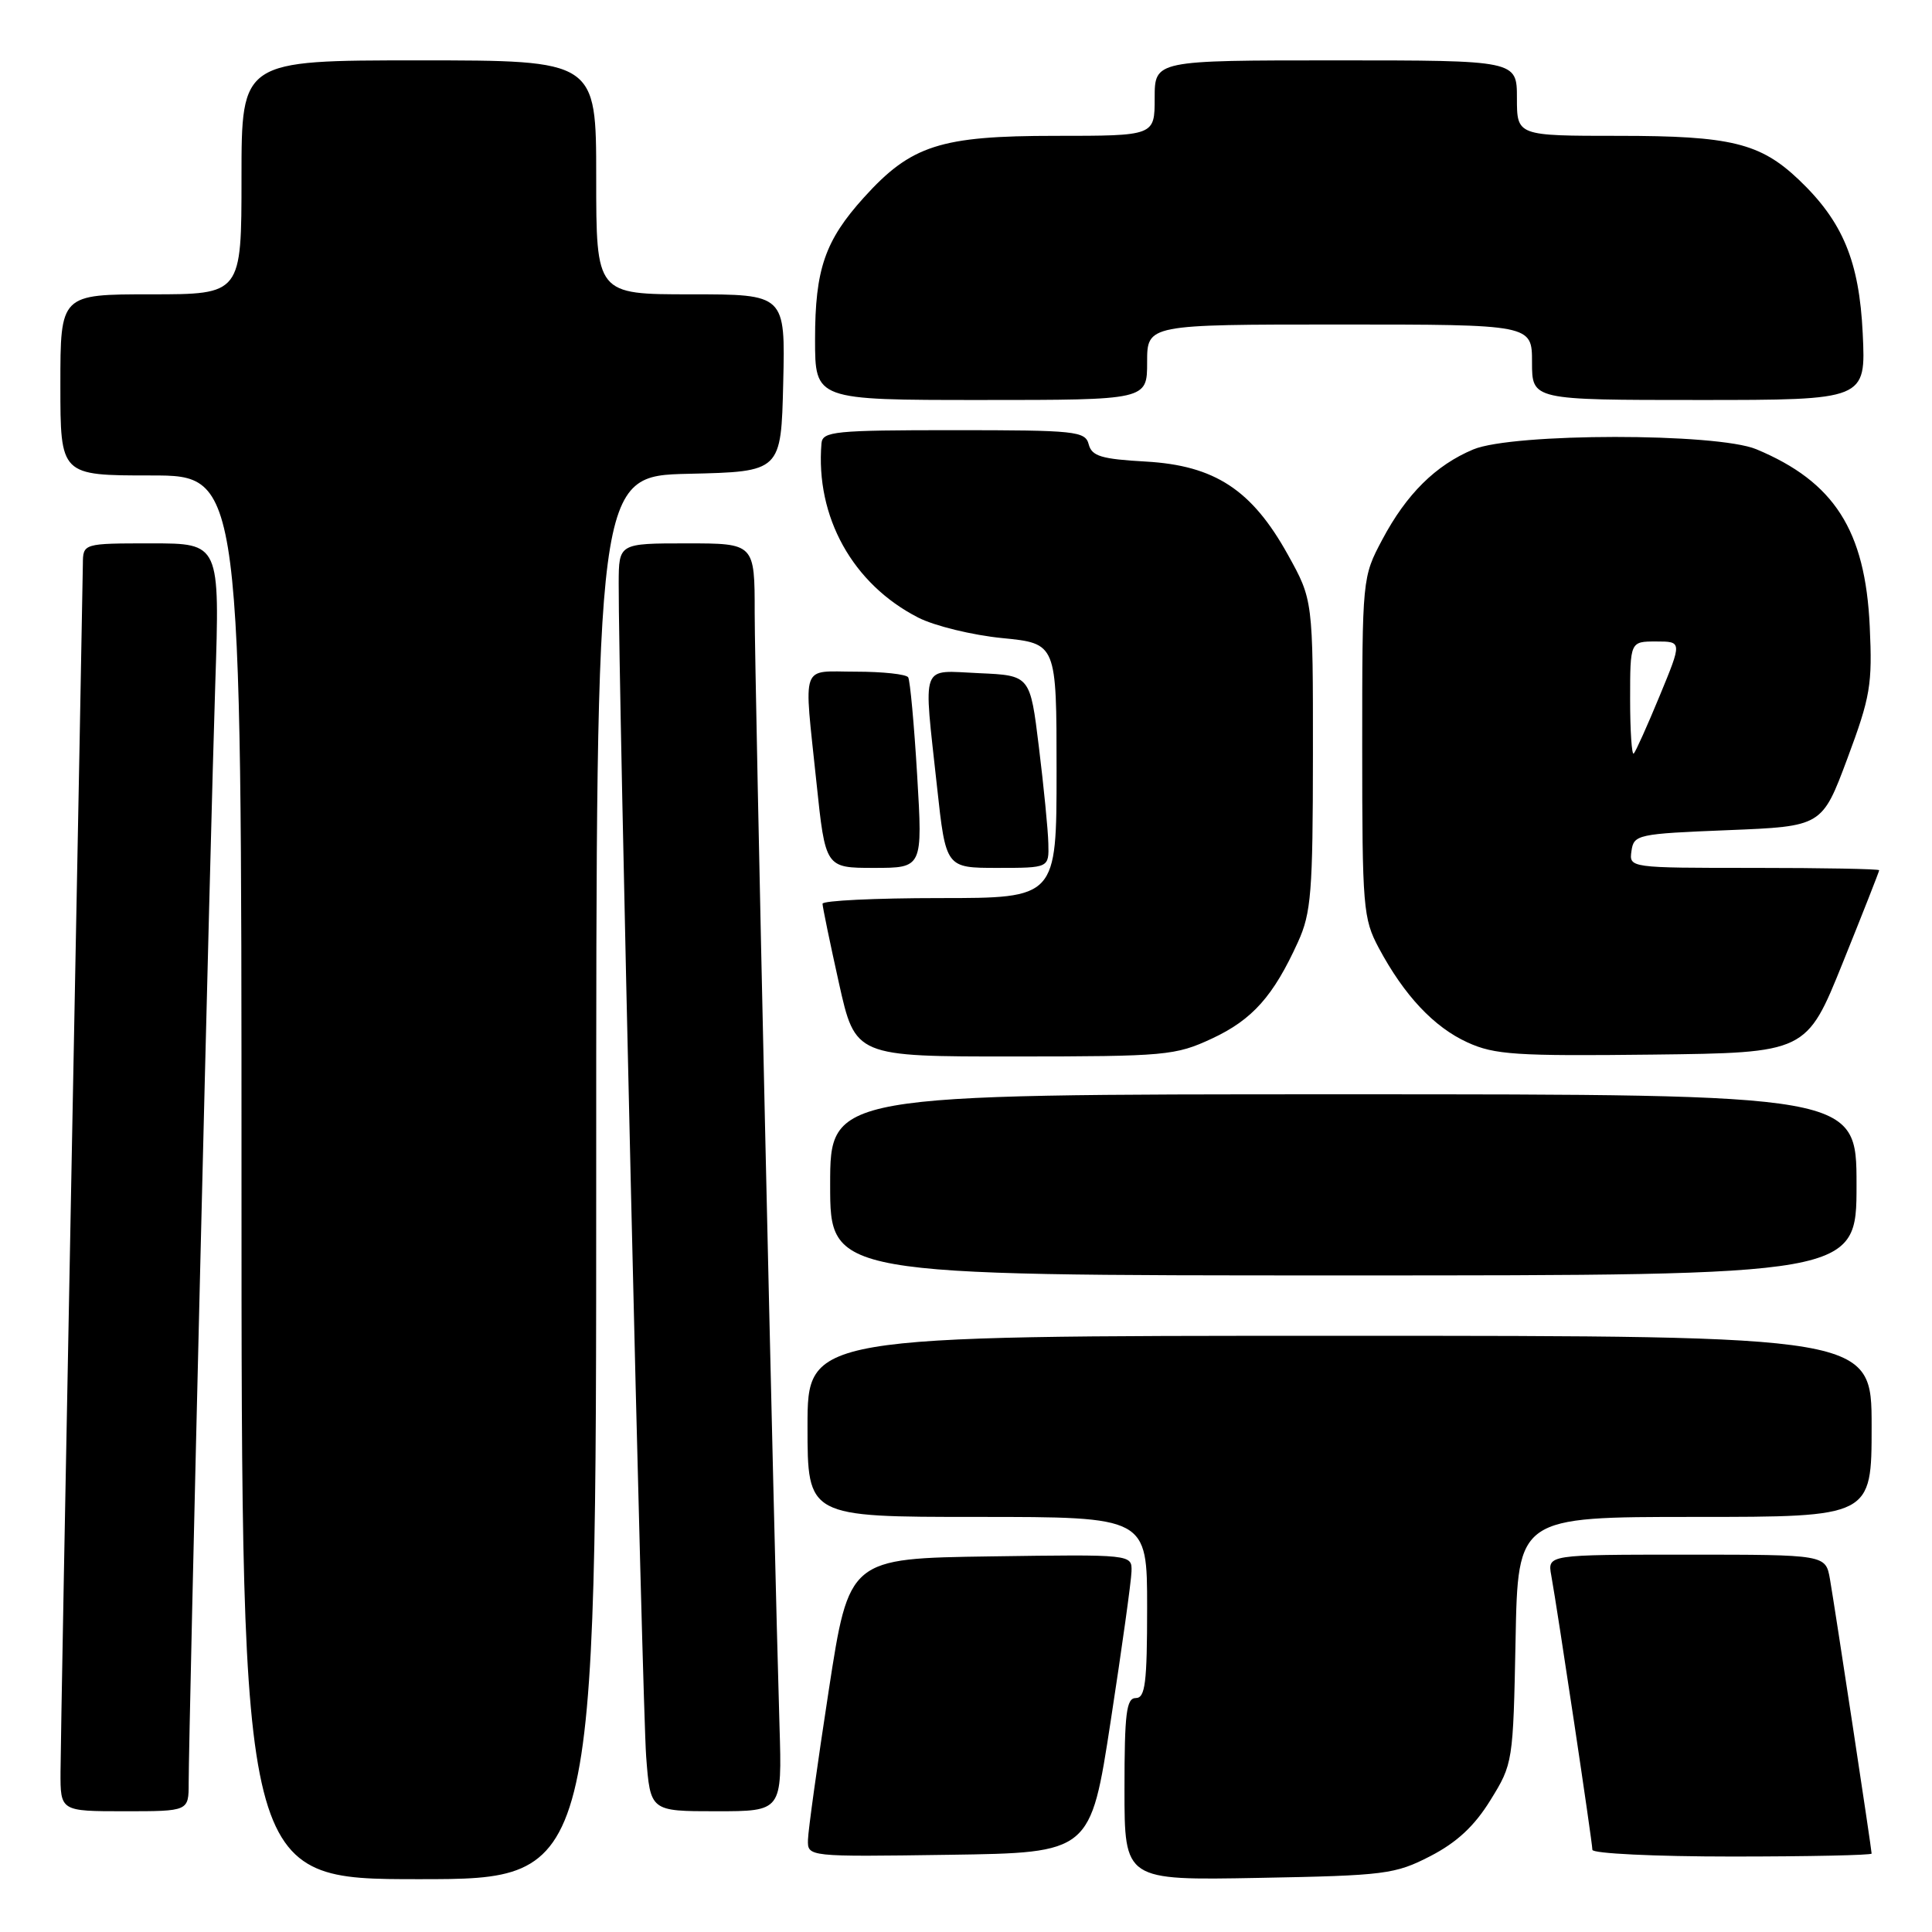 <?xml version="1.0" encoding="UTF-8" standalone="no"?>
<!DOCTYPE svg PUBLIC "-//W3C//DTD SVG 1.1//EN" "http://www.w3.org/Graphics/SVG/1.1/DTD/svg11.dtd" >
<svg xmlns="http://www.w3.org/2000/svg" xmlns:xlink="http://www.w3.org/1999/xlink" version="1.1" viewBox="0 0 256 256">
 <g >
 <path fill="currentColor"
d=" M 79.00 156.03 C 79.00 63.06 79.00 63.06 91.25 62.78 C 103.50 62.50 103.50 62.50 103.78 50.75 C 104.06 39.00 104.06 39.00 91.53 39.00 C 79.00 39.00 79.00 39.00 79.00 23.50 C 79.00 8.00 79.00 8.00 55.50 8.00 C 32.00 8.00 32.00 8.00 32.00 23.50 C 32.00 39.00 32.00 39.00 20.00 39.00 C 8.00 39.00 8.00 39.00 8.00 51.00 C 8.00 63.00 8.00 63.00 20.00 63.00 C 32.00 63.00 32.00 63.00 32.00 156.00 C 32.00 249.00 32.00 249.00 55.50 249.00 C 79.00 249.00 79.00 249.00 79.00 156.03 Z  M 189.52 245.95 C 193.04 244.13 195.36 241.98 197.49 238.53 C 200.47 233.72 200.50 233.50 200.82 217.33 C 201.13 201.00 201.13 201.00 224.57 201.00 C 248.00 201.00 248.00 201.00 248.00 189.00 C 248.00 177.00 248.00 177.00 177.50 177.00 C 107.00 177.00 107.00 177.00 107.00 189.00 C 107.00 201.00 107.00 201.00 129.50 201.00 C 152.00 201.00 152.00 201.00 152.00 213.00 C 152.00 223.00 151.75 225.00 150.50 225.00 C 149.25 225.00 149.00 227.01 149.00 237.08 C 149.00 249.16 149.00 249.16 166.78 248.83 C 183.55 248.52 184.85 248.35 189.52 245.95 Z  M 147.18 228.00 C 148.66 218.38 149.90 209.48 149.93 208.23 C 150.00 205.96 150.00 205.96 131.25 206.23 C 112.50 206.50 112.50 206.50 109.81 224.00 C 108.33 233.62 107.09 242.52 107.06 243.77 C 107.00 246.04 107.00 246.04 125.75 245.77 C 144.50 245.50 144.50 245.50 147.18 228.00 Z  M 248.00 245.61 C 248.00 245.04 243.15 213.12 242.48 209.25 C 241.91 206.00 241.91 206.00 223.48 206.00 C 205.05 206.00 205.05 206.00 205.55 208.75 C 206.37 213.25 211.00 244.14 211.00 245.11 C 211.00 245.60 219.29 246.00 229.50 246.00 C 239.68 246.00 248.00 245.82 248.00 245.61 Z  M 25.00 236.25 C 25.01 229.19 27.90 109.53 28.52 90.75 C 29.14 72.00 29.14 72.00 20.07 72.00 C 11.00 72.00 11.00 72.00 10.98 74.75 C 10.97 76.26 10.30 111.70 9.50 153.50 C 8.70 195.30 8.03 231.86 8.02 234.75 C 8.00 240.00 8.00 240.00 16.50 240.00 C 25.00 240.00 25.00 240.00 25.00 236.25 Z  M 103.29 228.75 C 102.54 203.74 100.00 89.88 100.00 81.25 C 100.00 72.00 100.00 72.00 91.00 72.00 C 82.00 72.00 82.00 72.00 81.98 77.25 C 81.93 89.83 85.12 226.20 85.62 232.75 C 86.17 240.00 86.17 240.00 94.90 240.00 C 103.63 240.00 103.63 240.00 103.29 228.75 Z  M 246.00 157.00 C 246.00 145.00 246.00 145.00 178.00 145.00 C 110.00 145.00 110.00 145.00 110.00 157.00 C 110.00 169.00 110.00 169.00 178.00 169.00 C 246.00 169.00 246.00 169.00 246.00 157.00 Z  M 160.60 137.61 C 165.96 135.11 168.74 131.98 171.99 124.82 C 173.74 120.98 173.96 118.22 173.97 100.00 C 173.98 79.50 173.98 79.50 170.65 73.50 C 165.88 64.90 160.96 61.68 151.83 61.16 C 145.94 60.83 144.67 60.45 144.26 58.88 C 143.80 57.13 142.56 57.00 126.38 57.00 C 110.55 57.00 108.99 57.16 108.85 58.75 C 108.04 68.50 112.99 77.40 121.68 81.84 C 123.84 82.94 128.85 84.16 132.80 84.55 C 140.00 85.26 140.00 85.26 140.00 102.13 C 140.00 119.00 140.00 119.00 124.50 119.00 C 115.97 119.00 109.00 119.34 108.99 119.75 C 108.99 120.16 109.97 124.89 111.16 130.25 C 113.33 140.00 113.33 140.00 134.42 139.99 C 154.50 139.98 155.74 139.87 160.60 137.61 Z  M 244.18 127.56 C 246.83 120.99 249.00 115.48 249.00 115.31 C 249.00 115.14 241.54 115.00 232.43 115.00 C 215.86 115.00 215.86 115.00 216.18 112.75 C 216.49 110.59 216.97 110.48 228.97 110.00 C 241.43 109.50 241.43 109.50 244.79 100.50 C 247.84 92.32 248.11 90.72 247.75 83.00 C 247.16 70.26 243.05 63.84 232.73 59.53 C 227.48 57.34 200.48 57.36 195.22 59.55 C 190.23 61.64 186.36 65.47 183.16 71.50 C 180.51 76.49 180.50 76.57 180.50 99.00 C 180.50 120.28 180.62 121.72 182.70 125.62 C 186.07 131.91 190.00 136.10 194.46 138.13 C 198.03 139.76 200.87 139.95 218.93 139.74 C 239.37 139.50 239.37 139.50 244.18 127.56 Z  M 121.53 102.75 C 121.13 96.01 120.59 90.16 120.34 89.75 C 120.09 89.34 116.98 89.00 113.44 89.00 C 105.98 89.00 106.50 87.53 108.18 103.64 C 109.37 115.00 109.37 115.00 115.81 115.00 C 122.26 115.00 122.26 115.00 121.53 102.75 Z  M 138.91 111.75 C 138.87 109.96 138.30 104.22 137.66 99.00 C 136.50 89.50 136.50 89.50 129.75 89.20 C 121.85 88.86 122.35 87.52 124.16 104.25 C 125.33 115.00 125.33 115.00 132.16 115.00 C 139.00 115.00 139.00 115.00 138.91 111.75 Z  M 152.00 48.00 C 152.00 43.00 152.00 43.00 177.50 43.00 C 203.00 43.00 203.00 43.00 203.00 48.00 C 203.00 53.00 203.00 53.00 225.12 53.00 C 247.24 53.00 247.24 53.00 246.82 44.18 C 246.36 34.60 244.18 29.35 238.34 23.80 C 233.23 18.95 229.32 18.00 214.53 18.00 C 201.00 18.00 201.00 18.00 201.00 13.00 C 201.00 8.00 201.00 8.00 177.00 8.00 C 153.00 8.00 153.00 8.00 153.00 13.00 C 153.00 18.00 153.00 18.00 139.82 18.00 C 124.59 18.00 120.72 19.25 114.47 26.17 C 109.31 31.88 108.00 35.68 108.00 44.97 C 108.00 53.00 108.00 53.00 130.00 53.00 C 152.00 53.00 152.00 53.00 152.00 48.00 Z  M 216.00 92.67 C 216.00 85.00 216.00 85.00 219.44 85.00 C 222.89 85.00 222.89 85.00 219.92 92.19 C 218.29 96.14 216.74 99.59 216.48 99.85 C 216.22 100.12 216.00 96.88 216.00 92.67 Z "/>
</g>
</svg>
